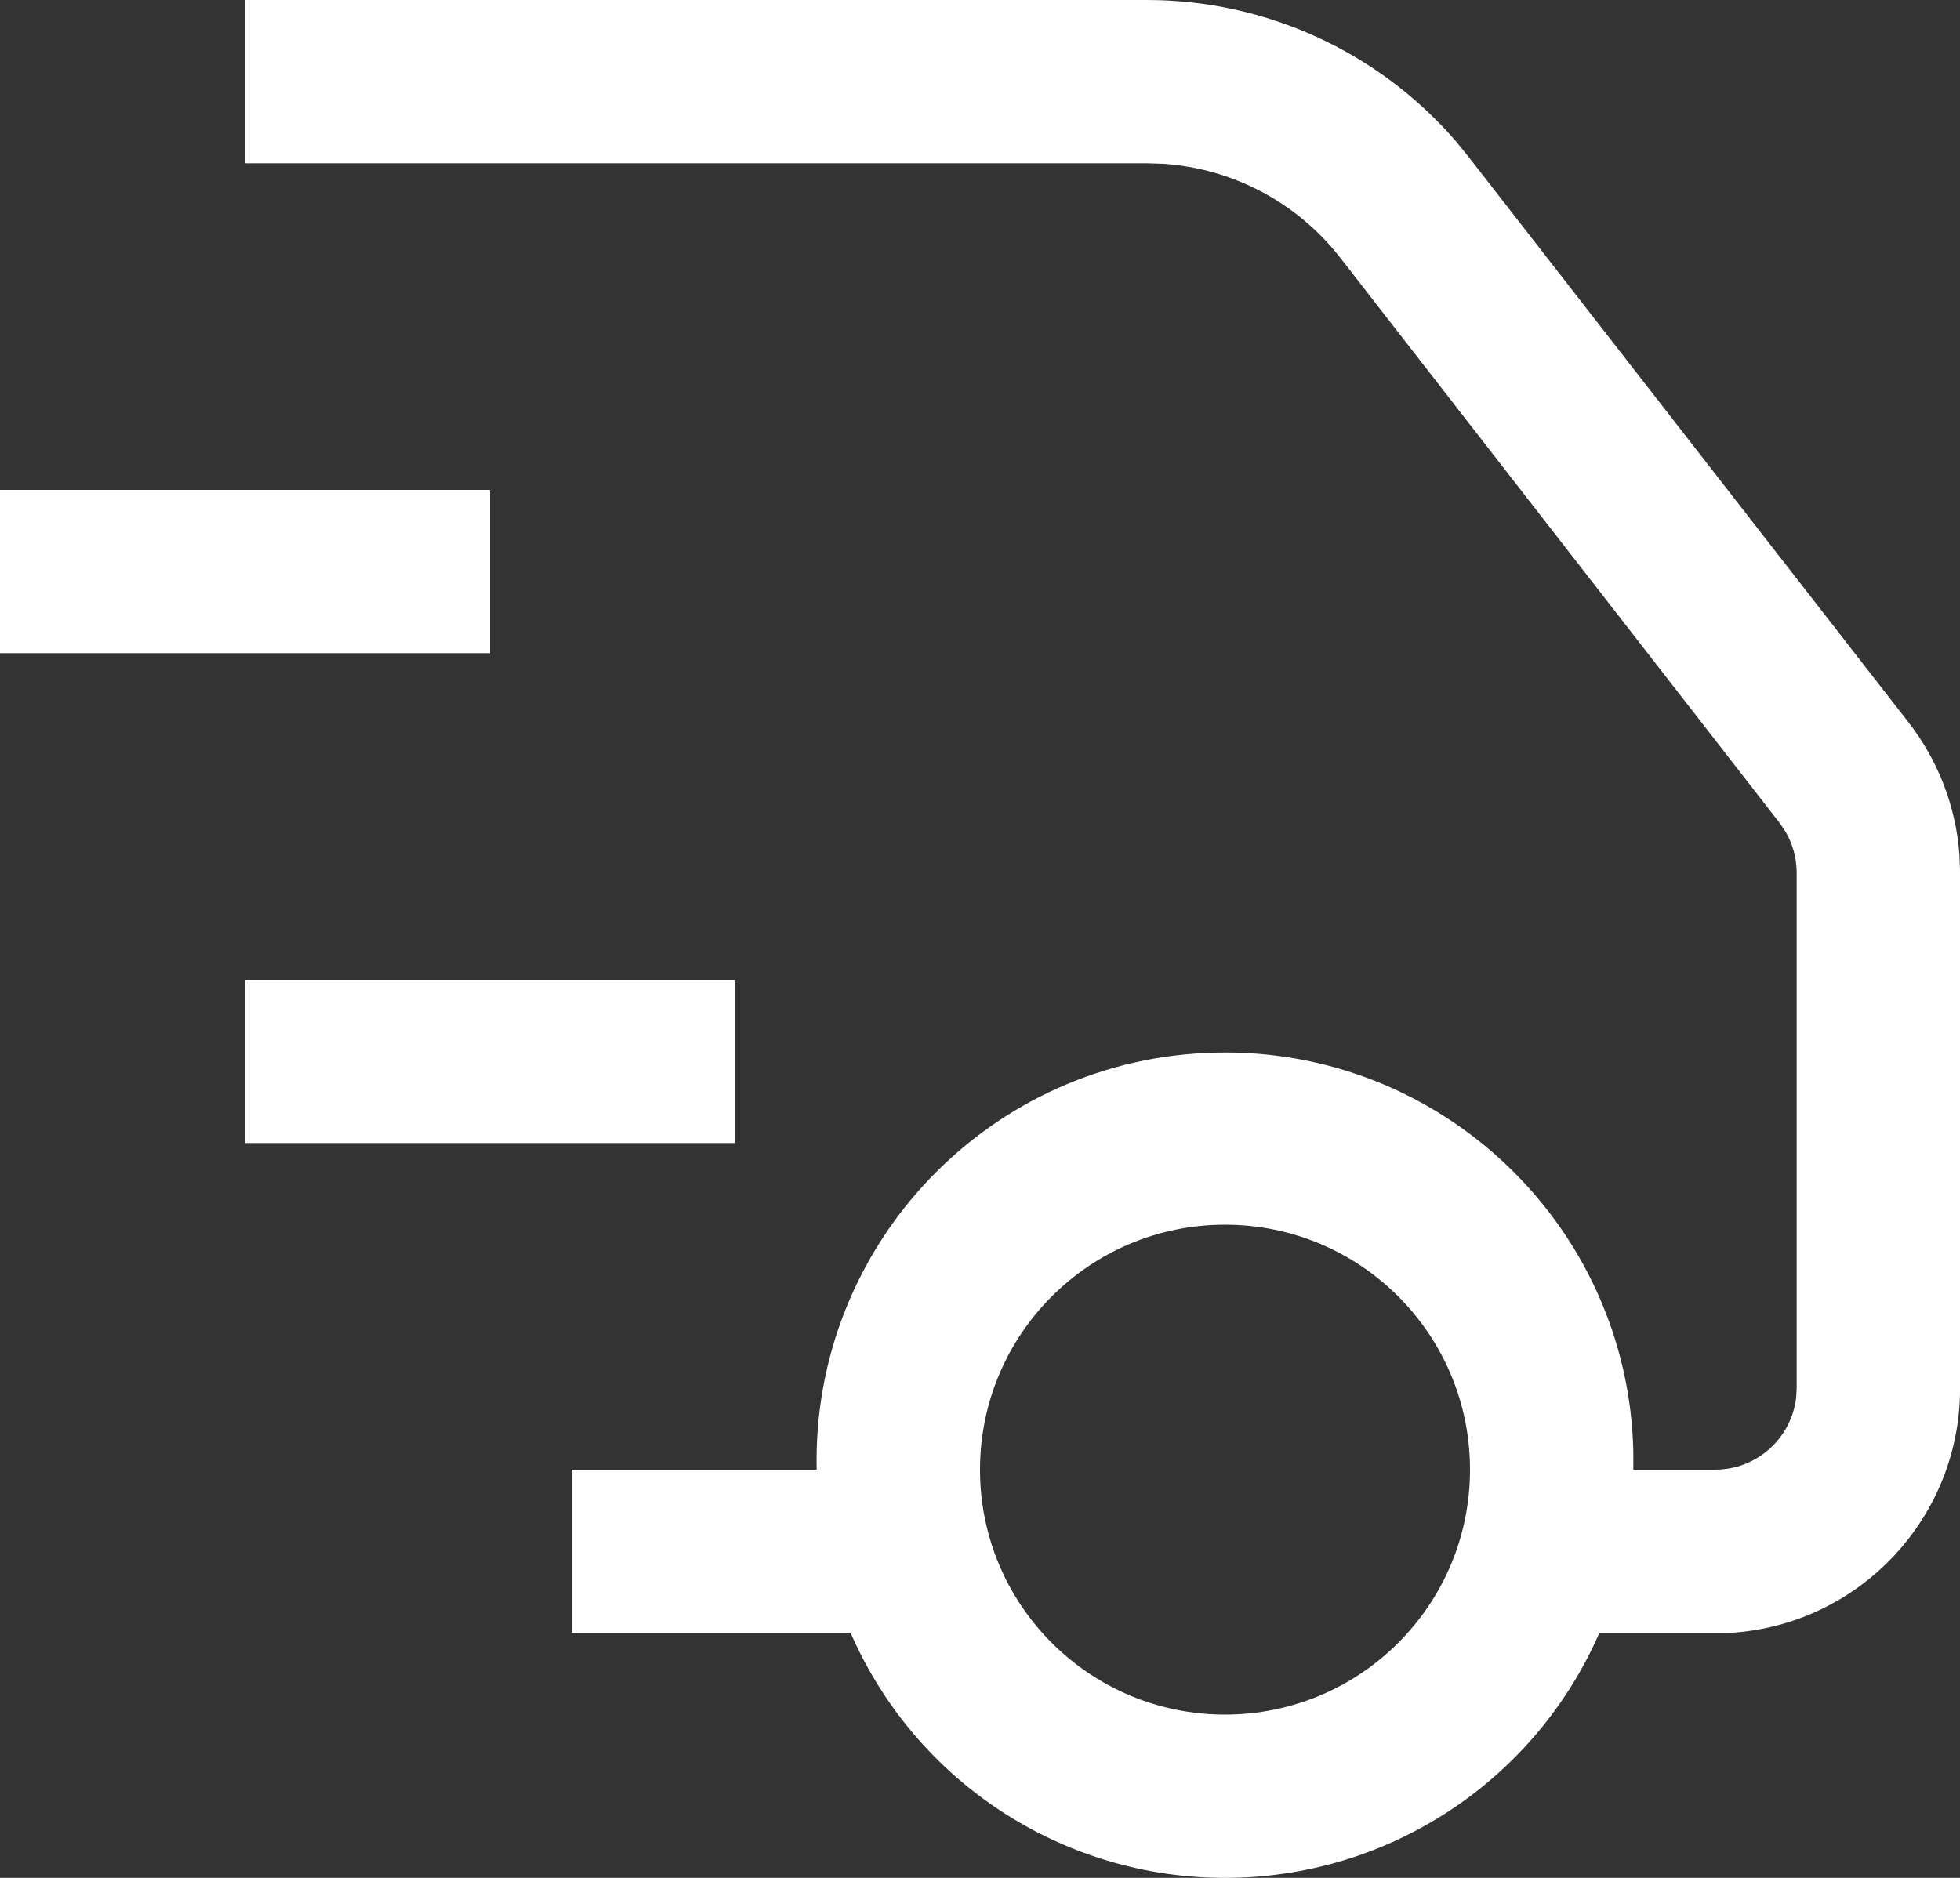 <svg width="24" height="23" viewBox="0 0 24 23" fill="none" xmlns="http://www.w3.org/2000/svg">
<rect x="0" y="0" width="24" height="23" fill="#333333" stroke="none"/>
<path fill-rule="evenodd" clip-rule="evenodd" d="M10.416 20C11.211 21.823 13.011 23.001 15 23C16.989 23.001 18.788 21.823 19.584 20H21H21.177C22.765 19.907 24.004 18.59 24.001 17V10.688L23.993 10.466C23.949 9.876 23.732 9.313 23.369 8.846L17.991 1.932L17.829 1.732C16.879 0.632 15.497 -0 14.044 6.39179e-08H3V2H14.044L14.242 2.006C15.097 2.063 15.886 2.482 16.412 3.158L21.789 10.076L21.864 10.187C21.953 10.339 21.999 10.511 22 10.687V17L21.994 17.116C21.935 17.62 21.508 18 21 18H20V17.783C19.94 15.022 17.653 12.832 14.892 12.892C12.13 12.951 9.94 15.239 10 18H7V20H10.416ZM12 18C12 16.343 13.343 15 15 15C16.657 15 18 16.343 18 18C18 19.657 16.657 21 15 21C13.343 21 12 19.657 12 18ZM9 12V14H3V12H9ZM0 6V8H6V6H0Z" fill="white"/>
</svg>
